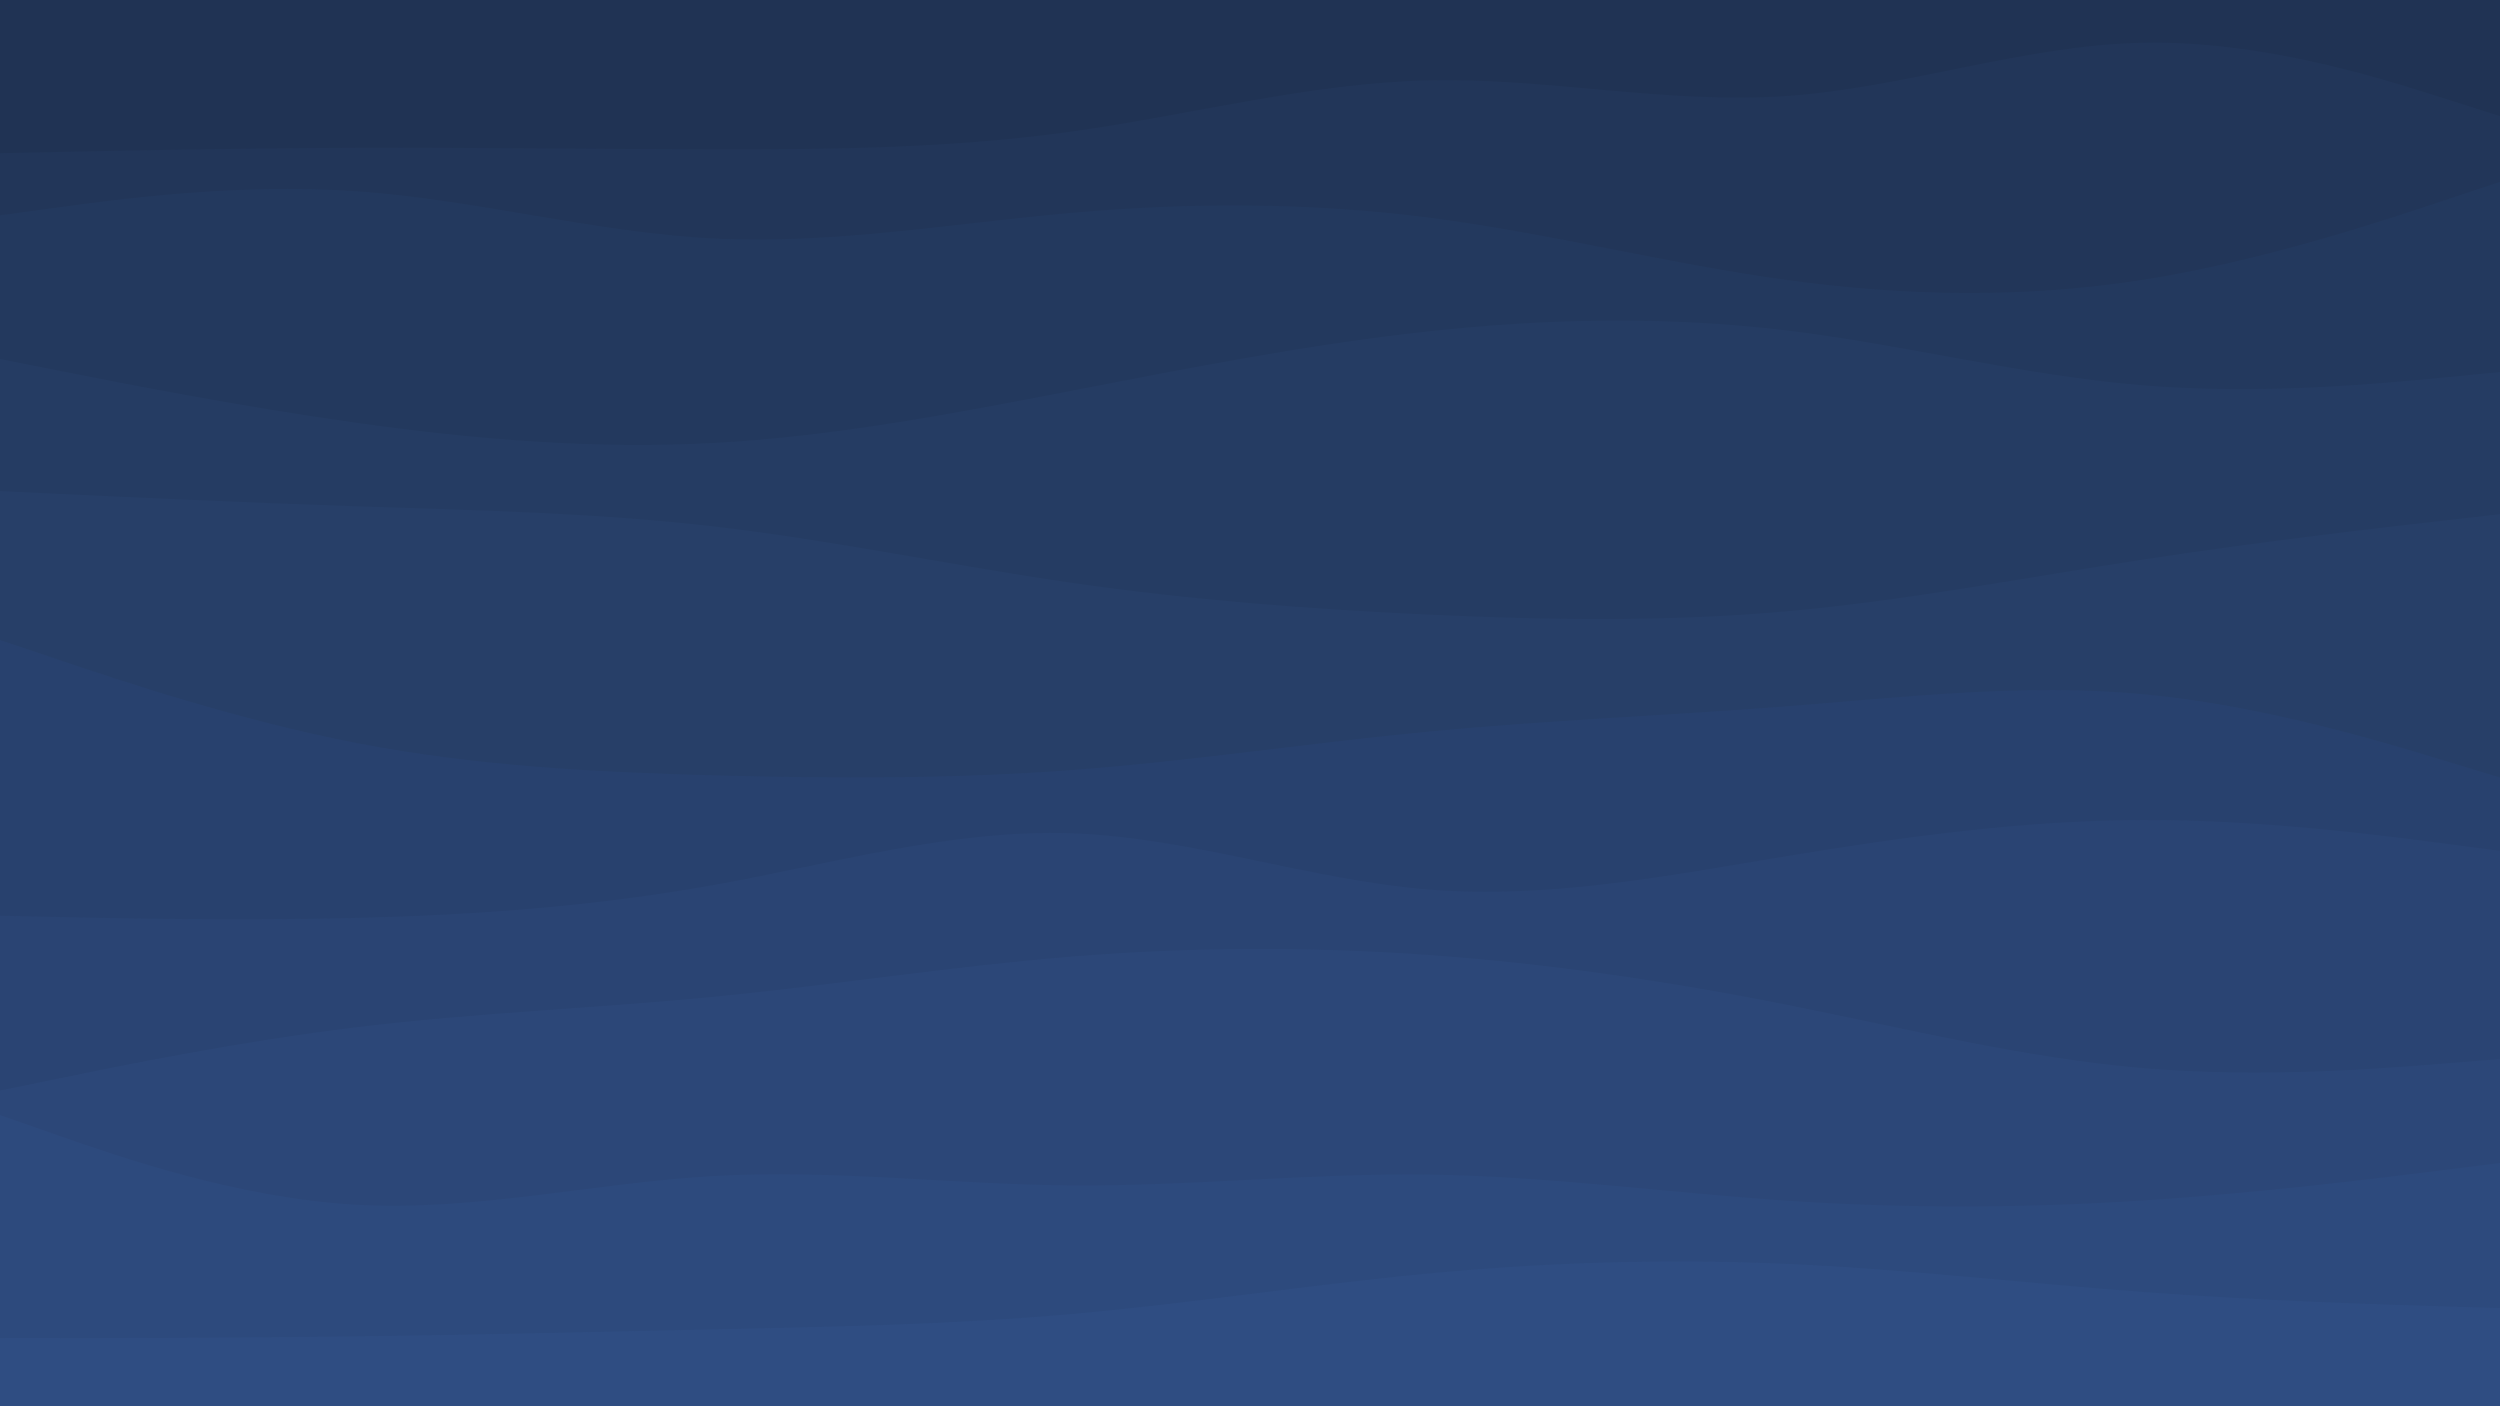 <svg xmlns="http://www.w3.org/2000/svg" viewBox="0 0 1920 1080"><g transform="
          rotate(0 960 540) 
          translate(-0 -0)
          scale(1)
        "><rect width="1920" height="1080" fill="rgb(32, 51, 84)"></rect><g transform="translate(0, 0)"><path fill="rgb(34, 54, 89)" fill-opacity="1" d="M0,117.648L45.714,116.692C91.429,115.736,182.857,113.824,274.286,113.527C365.714,113.231,457.143,114.55,548.571,114.698C640,114.847,731.429,113.824,822.857,101.061C914.286,88.298,1005.714,63.794,1097.143,61.725C1188.571,59.656,1280,80.02,1371.429,73.779C1462.857,67.537,1554.286,34.69,1645.714,32.827C1737.143,30.964,1828.571,60.086,1874.286,74.647L1920,89.208L1920,1080L1874.286,1080C1828.571,1080,1737.143,1080,1645.714,1080C1554.286,1080,1462.857,1080,1371.429,1080C1280,1080,1188.571,1080,1097.143,1080C1005.714,1080,914.286,1080,822.857,1080C731.429,1080,640,1080,548.571,1080C457.143,1080,365.714,1080,274.286,1080C182.857,1080,91.429,1080,45.714,1080L0,1080Z"></path></g><g transform="translate(0, 120)"><path fill="rgb(35, 57, 94)" fill-opacity="1" d="M0,45.364L45.714,39.145C91.429,32.925,182.857,20.485,274.286,26.906C365.714,33.328,457.143,58.61,548.571,63.168C640,67.727,731.429,51.562,822.857,43.471C914.286,35.38,1005.714,35.363,1097.143,47.091C1188.571,58.819,1280,82.292,1371.429,94.899C1462.857,107.506,1554.286,109.246,1645.714,94.892C1737.143,80.537,1828.571,50.088,1874.286,34.863L1920,19.638L1920,960L1874.286,960C1828.571,960,1737.143,960,1645.714,960C1554.286,960,1462.857,960,1371.429,960C1280,960,1188.571,960,1097.143,960C1005.714,960,914.286,960,822.857,960C731.429,960,640,960,548.571,960C457.143,960,365.714,960,274.286,960C182.857,960,91.429,960,45.714,960L0,960Z"></path></g><g transform="translate(0, 240)"><path fill="rgb(37, 60, 99)" fill-opacity="1" d="M0,35.707L45.714,44.769C91.429,53.831,182.857,71.955,274.286,84.777C365.714,97.598,457.143,105.117,548.571,100.171C640,95.226,731.429,77.817,822.857,60.104C914.286,42.391,1005.714,24.374,1097.143,14.455C1188.571,4.535,1280,2.714,1371.429,13.693C1462.857,24.672,1554.286,48.453,1645.714,55.927C1737.143,63.402,1828.571,54.571,1874.286,50.156L1920,45.74L1920,840L1874.286,840C1828.571,840,1737.143,840,1645.714,840C1554.286,840,1462.857,840,1371.429,840C1280,840,1188.571,840,1097.143,840C1005.714,840,914.286,840,822.857,840C731.429,840,640,840,548.571,840C457.143,840,365.714,840,274.286,840C182.857,840,91.429,840,45.714,840L0,840Z"></path></g><g transform="translate(0, 360)"><path fill="rgb(39, 63, 104)" fill-opacity="1" d="M0,17.161L45.714,19.322C91.429,21.483,182.857,25.804,274.286,28.869C365.714,31.935,457.143,33.744,548.571,44.352C640,54.96,731.429,74.367,822.857,87.583C914.286,100.8,1005.714,107.825,1097.143,112.039C1188.571,116.254,1280,117.656,1371.429,109.541C1462.857,101.426,1554.286,83.794,1645.714,69.765C1737.143,55.736,1828.571,45.311,1874.286,40.099L1920,34.886L1920,720L1874.286,720C1828.571,720,1737.143,720,1645.714,720C1554.286,720,1462.857,720,1371.429,720C1280,720,1188.571,720,1097.143,720C1005.714,720,914.286,720,822.857,720C731.429,720,640,720,548.571,720C457.143,720,365.714,720,274.286,720C182.857,720,91.429,720,45.714,720L0,720Z"></path></g><g transform="translate(0, 480)"><path fill="rgb(40, 65, 110)" fill-opacity="1" d="M0,11.568L45.714,26.938C91.429,42.308,182.857,73.048,274.286,90.722C365.714,108.396,457.143,113.004,548.571,115.472C640,117.939,731.429,118.266,822.857,111.427C914.286,104.588,1005.714,90.584,1097.143,81.839C1188.571,73.094,1280,69.608,1371.429,62.486C1462.857,55.364,1554.286,44.606,1645.714,53.103C1737.143,61.601,1828.571,89.355,1874.286,103.232L1920,117.109L1920,600L1874.286,600C1828.571,600,1737.143,600,1645.714,600C1554.286,600,1462.857,600,1371.429,600C1280,600,1188.571,600,1097.143,600C1005.714,600,914.286,600,822.857,600C731.429,600,640,600,548.571,600C457.143,600,365.714,600,274.286,600C182.857,600,91.429,600,45.714,600L0,600Z"></path></g><g transform="translate(0, 600)"><path fill="rgb(42, 68, 115)" fill-opacity="1" d="M0,103.291L45.714,104.285C91.429,105.278,182.857,107.265,274.286,104.96C365.714,102.655,457.143,96.057,548.571,79.596C640,63.136,731.429,36.814,822.857,39.966C914.286,43.118,1005.714,75.745,1097.143,83.157C1188.571,90.57,1280,72.769,1371.429,57.632C1462.857,42.495,1554.286,30.023,1645.714,29.766C1737.143,29.509,1828.571,41.467,1874.286,47.446L1920,53.425L1920,480L1874.286,480C1828.571,480,1737.143,480,1645.714,480C1554.286,480,1462.857,480,1371.429,480C1280,480,1188.571,480,1097.143,480C1005.714,480,914.286,480,822.857,480C731.429,480,640,480,548.571,480C457.143,480,365.714,480,274.286,480C182.857,480,91.429,480,45.714,480L0,480Z"></path></g><g transform="translate(0, 720)"><path fill="rgb(44, 71, 120)" fill-opacity="1" d="M0,117.534L45.714,108.131C91.429,98.728,182.857,79.922,274.286,68.84C365.714,57.758,457.143,54.4,548.571,45.477C640,36.553,731.429,22.064,822.857,14.648C914.286,7.232,1005.714,6.889,1097.143,13.413C1188.571,19.936,1280,33.327,1371.429,51.475C1462.857,69.623,1554.286,92.528,1645.714,100.295C1737.143,108.062,1828.571,100.69,1874.286,97.004L1920,93.318L1920,360L1874.286,360C1828.571,360,1737.143,360,1645.714,360C1554.286,360,1462.857,360,1371.429,360C1280,360,1188.571,360,1097.143,360C1005.714,360,914.286,360,822.857,360C731.429,360,640,360,548.571,360C457.143,360,365.714,360,274.286,360C182.857,360,91.429,360,45.714,360L0,360Z"></path></g><g transform="translate(0, 840)"><path fill="rgb(45, 74, 125)" fill-opacity="1" d="M0,16.396L45.714,32.371C91.429,48.346,182.857,80.296,274.286,85.287C365.714,90.278,457.143,68.31,548.571,63.161C640,58.012,731.429,69.684,822.857,70.403C914.286,71.122,1005.714,60.888,1097.143,62.09C1188.571,63.292,1280,75.93,1371.429,82.077C1462.857,88.224,1554.286,87.881,1645.714,81.985C1737.143,76.089,1828.571,64.64,1874.286,58.915L1920,53.191L1920,240L1874.286,240C1828.571,240,1737.143,240,1645.714,240C1554.286,240,1462.857,240,1371.429,240C1280,240,1188.571,240,1097.143,240C1005.714,240,914.286,240,822.857,240C731.429,240,640,240,548.571,240C457.143,240,365.714,240,274.286,240C182.857,240,91.429,240,45.714,240L0,240Z"></path></g><g transform="translate(0, 960)"><path fill="rgb(47, 77, 130)" fill-opacity="1" d="M0,67.716L45.714,67.661C91.429,67.607,182.857,67.499,274.286,66.321C365.714,65.144,457.143,62.897,548.571,60.926C640,58.954,731.429,57.258,822.857,49.186C914.286,41.115,1005.714,26.668,1097.143,18.042C1188.571,9.415,1280,6.608,1371.429,10.616C1462.857,14.624,1554.286,25.447,1645.714,32.251C1737.143,39.055,1828.571,41.84,1874.286,43.233L1920,44.625L1920,120L1874.286,120C1828.571,120,1737.143,120,1645.714,120C1554.286,120,1462.857,120,1371.429,120C1280,120,1188.571,120,1097.143,120C1005.714,120,914.286,120,822.857,120C731.429,120,640,120,548.571,120C457.143,120,365.714,120,274.286,120C182.857,120,91.429,120,45.714,120L0,120Z"></path></g></g></svg>